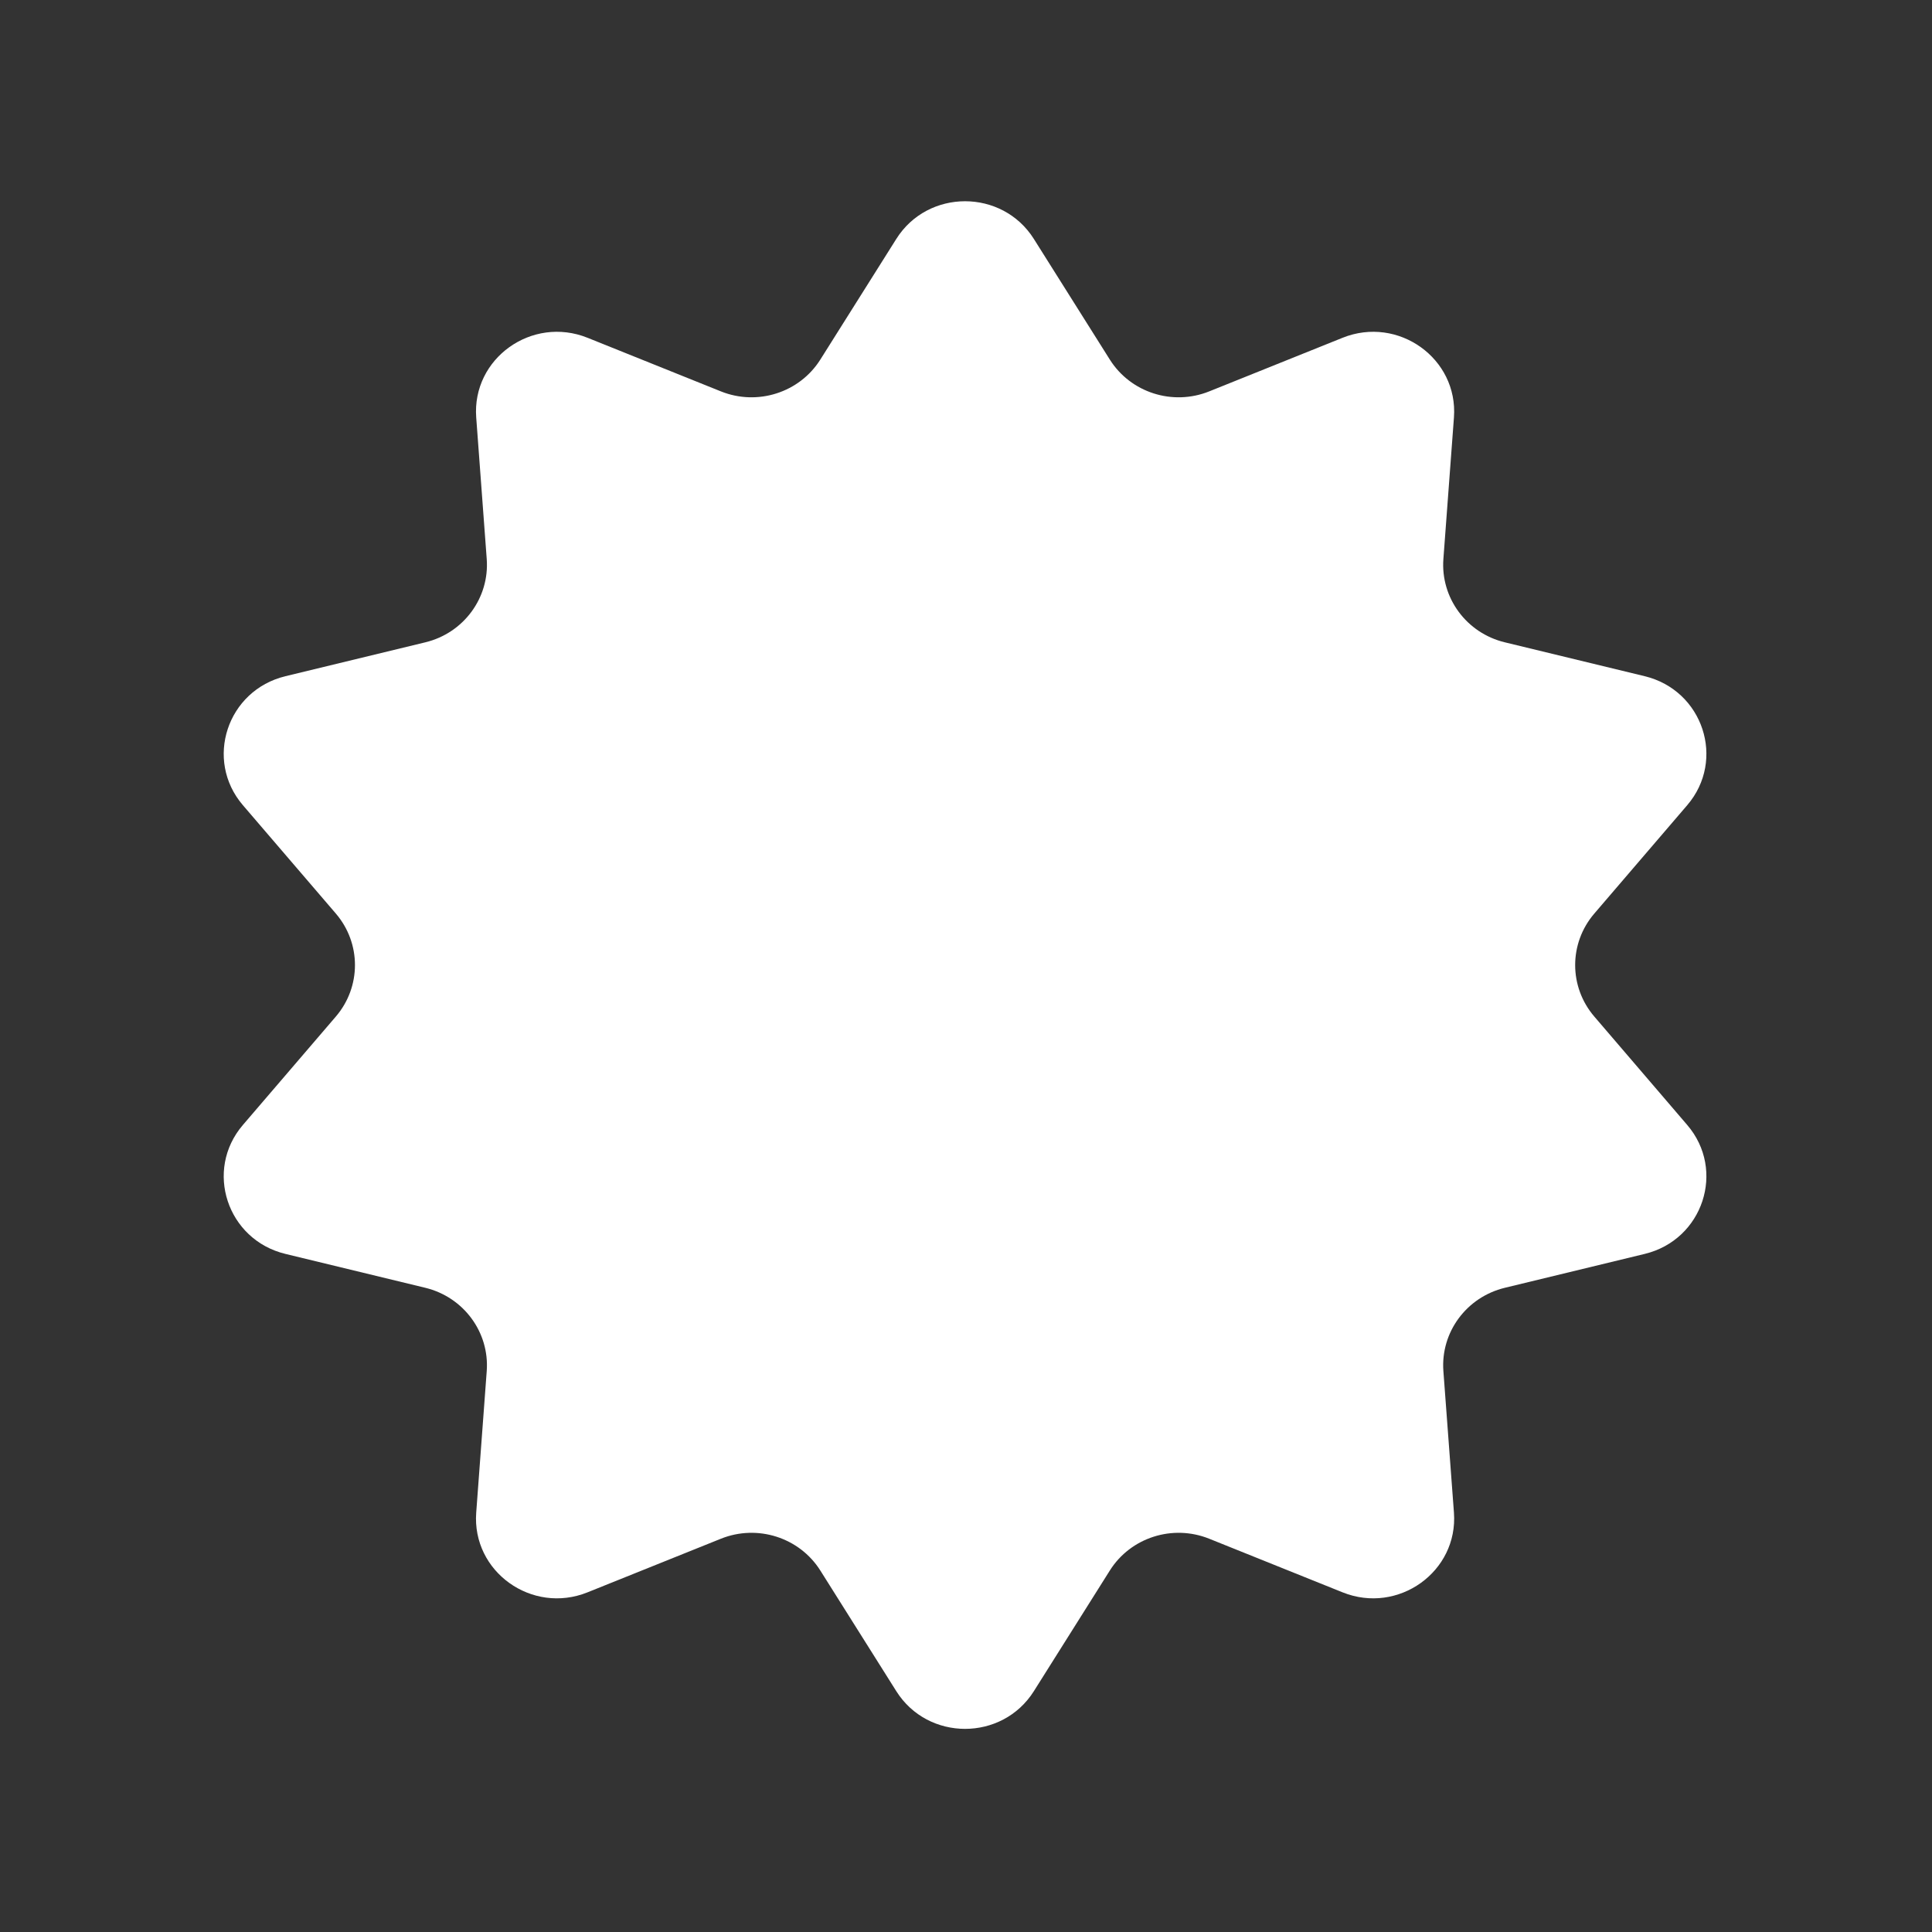 <svg width="43" height="43" viewBox="0 0 43 43" fill="none" xmlns="http://www.w3.org/2000/svg">
<rect x="0" y="0" width="43" height="43" fill="#333333" stroke="none"/>
<g clip-path="url(#clip0_8_59)">
<path d="M19.948 5.319C20.652 4.199 22.306 4.199 23.011 5.319L24.701 8.003C25.164 8.739 26.099 9.038 26.913 8.711L29.881 7.518C31.119 7.021 32.457 7.978 32.36 9.292L32.125 12.442C32.061 13.306 32.639 14.09 33.493 14.296L36.606 15.05C37.904 15.365 38.415 16.914 37.552 17.921L35.484 20.333C34.916 20.995 34.916 21.963 35.484 22.625L37.552 25.038C38.415 26.044 37.904 27.594 36.606 27.908L33.493 28.662C32.639 28.869 32.061 29.652 32.125 30.516L32.36 33.666C32.457 34.98 31.119 35.938 29.881 35.44L26.913 34.247C26.099 33.92 25.164 34.219 24.701 34.955L23.011 37.639C22.306 38.759 20.652 38.759 19.948 37.639L18.258 34.955C17.794 34.219 16.859 33.92 16.045 34.247L13.077 35.44C11.839 35.938 10.501 34.98 10.599 33.666L10.833 30.516C10.897 29.652 10.319 28.869 9.466 28.662L6.353 27.908C5.054 27.594 4.543 26.044 5.406 25.038L7.475 22.625C8.042 21.963 8.042 20.995 7.475 20.333L5.406 17.921C4.543 16.914 5.054 15.365 6.353 15.05L9.466 14.296C10.319 14.09 10.897 13.306 10.833 12.442L10.599 9.292C10.501 7.978 11.839 7.021 13.077 7.518L16.045 8.711C16.859 9.038 17.794 8.739 18.258 8.003L19.948 5.319Z" fill="white"/>
</g>
<defs>
<clipPath id="clip0_8_59">
<rect width="34.042" height="34.042" fill="white" transform="translate(4.479 4.479)"/>
</clipPath>
</defs>
</svg>
